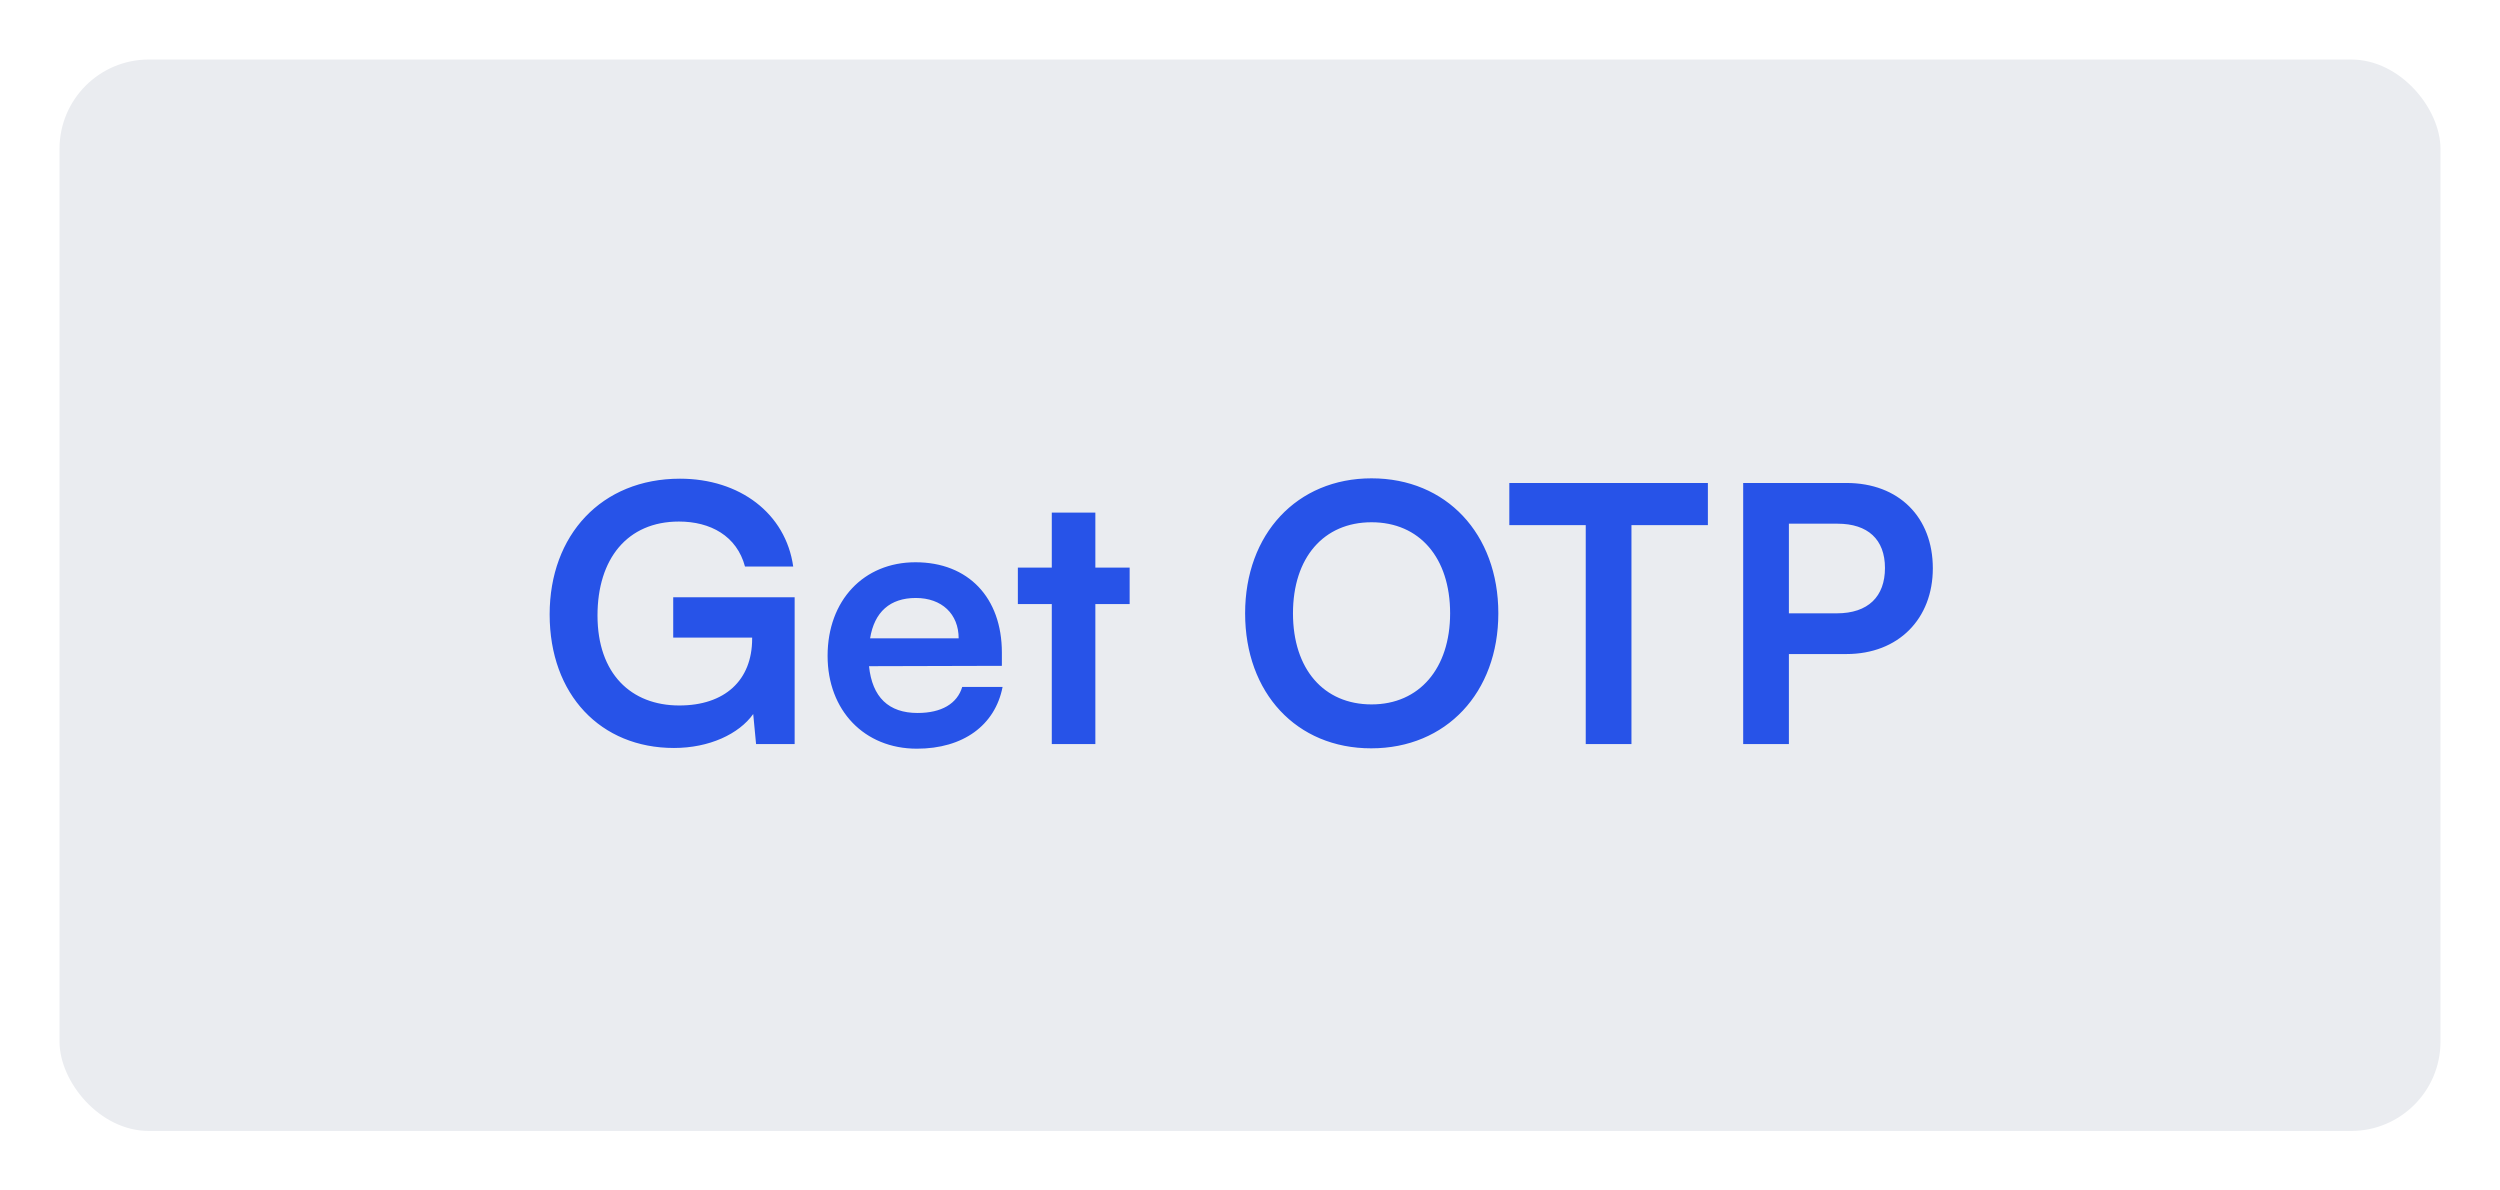 <svg width="84" height="40" viewBox="0 0 84 40" fill="none" xmlns="http://www.w3.org/2000/svg">
<g filter="url(#filter0_d_15_6116)">
<rect x="2" y="1" width="80" height="36" rx="3" fill="#EAECF0"/>
<path d="M22.812 16.524C21.072 16.524 20.076 17.784 20.076 19.68C20.076 21.636 21.204 22.704 22.824 22.704C24.348 22.704 25.272 21.864 25.272 20.46V20.424H22.62V19.068H26.7V24H25.404L25.308 22.992C24.828 23.664 23.832 24.132 22.644 24.132C20.184 24.132 18.468 22.344 18.468 19.644C18.468 16.98 20.208 15.084 22.848 15.084C24.852 15.084 26.4 16.248 26.652 18.036H25.032C24.756 17.004 23.868 16.524 22.812 16.524ZM30.807 24.156C29.043 24.156 27.807 22.872 27.807 21.036C27.807 19.176 29.019 17.892 30.759 17.892C32.535 17.892 33.663 19.08 33.663 20.928V21.372L29.199 21.384C29.307 22.428 29.859 22.956 30.831 22.956C31.635 22.956 32.163 22.644 32.331 22.08H33.687C33.435 23.376 32.355 24.156 30.807 24.156ZM30.771 19.092C29.907 19.092 29.379 19.56 29.235 20.448H32.211C32.211 19.632 31.647 19.092 30.771 19.092ZM36.804 24H35.34V19.296H34.2V18.072H35.34V16.224H36.804V18.072H37.956V19.296H36.804V24ZM50.344 19.608C50.344 22.272 48.592 24.144 46.072 24.144C43.564 24.144 41.836 22.284 41.836 19.608C41.836 16.944 43.576 15.072 46.084 15.072C48.592 15.072 50.344 16.932 50.344 19.608ZM48.724 19.608C48.724 17.736 47.692 16.548 46.084 16.548C44.476 16.548 43.444 17.736 43.444 19.608C43.444 21.48 44.476 22.668 46.084 22.668C47.692 22.668 48.724 21.456 48.724 19.608ZM50.713 16.644V15.228H57.385V16.644H54.817V24H53.281V16.644H50.713ZM62.039 20.976H60.107V24H58.571V15.228H62.039C63.803 15.228 64.943 16.38 64.943 18.096C64.943 19.788 63.791 20.976 62.039 20.976ZM61.739 16.596H60.107V19.608H61.715C62.771 19.608 63.335 19.044 63.335 18.084C63.335 17.124 62.759 16.596 61.739 16.596Z" fill="#2753E8"/>
</g>
<defs>
<filter id="filter0_d_15_6116" x="0" y="0" width="84" height="40" filterUnits="userSpaceOnUse" color-interpolation-filters="sRGB">
<feFlood flood-opacity="0" result="BackgroundImageFix"/>
<feColorMatrix in="SourceAlpha" type="matrix" values="0 0 0 0 0 0 0 0 0 0 0 0 0 0 0 0 0 0 127 0" result="hardAlpha"/>
<feOffset dy="1"/>
<feGaussianBlur stdDeviation="1"/>
<feColorMatrix type="matrix" values="0 0 0 0 0.063 0 0 0 0 0.094 0 0 0 0 0.157 0 0 0 0.05 0"/>
<feBlend mode="normal" in2="BackgroundImageFix" result="effect1_dropShadow_15_6116"/>
<feBlend mode="normal" in="SourceGraphic" in2="effect1_dropShadow_15_6116" result="shape"/>
</filter>
</defs>
</svg>
